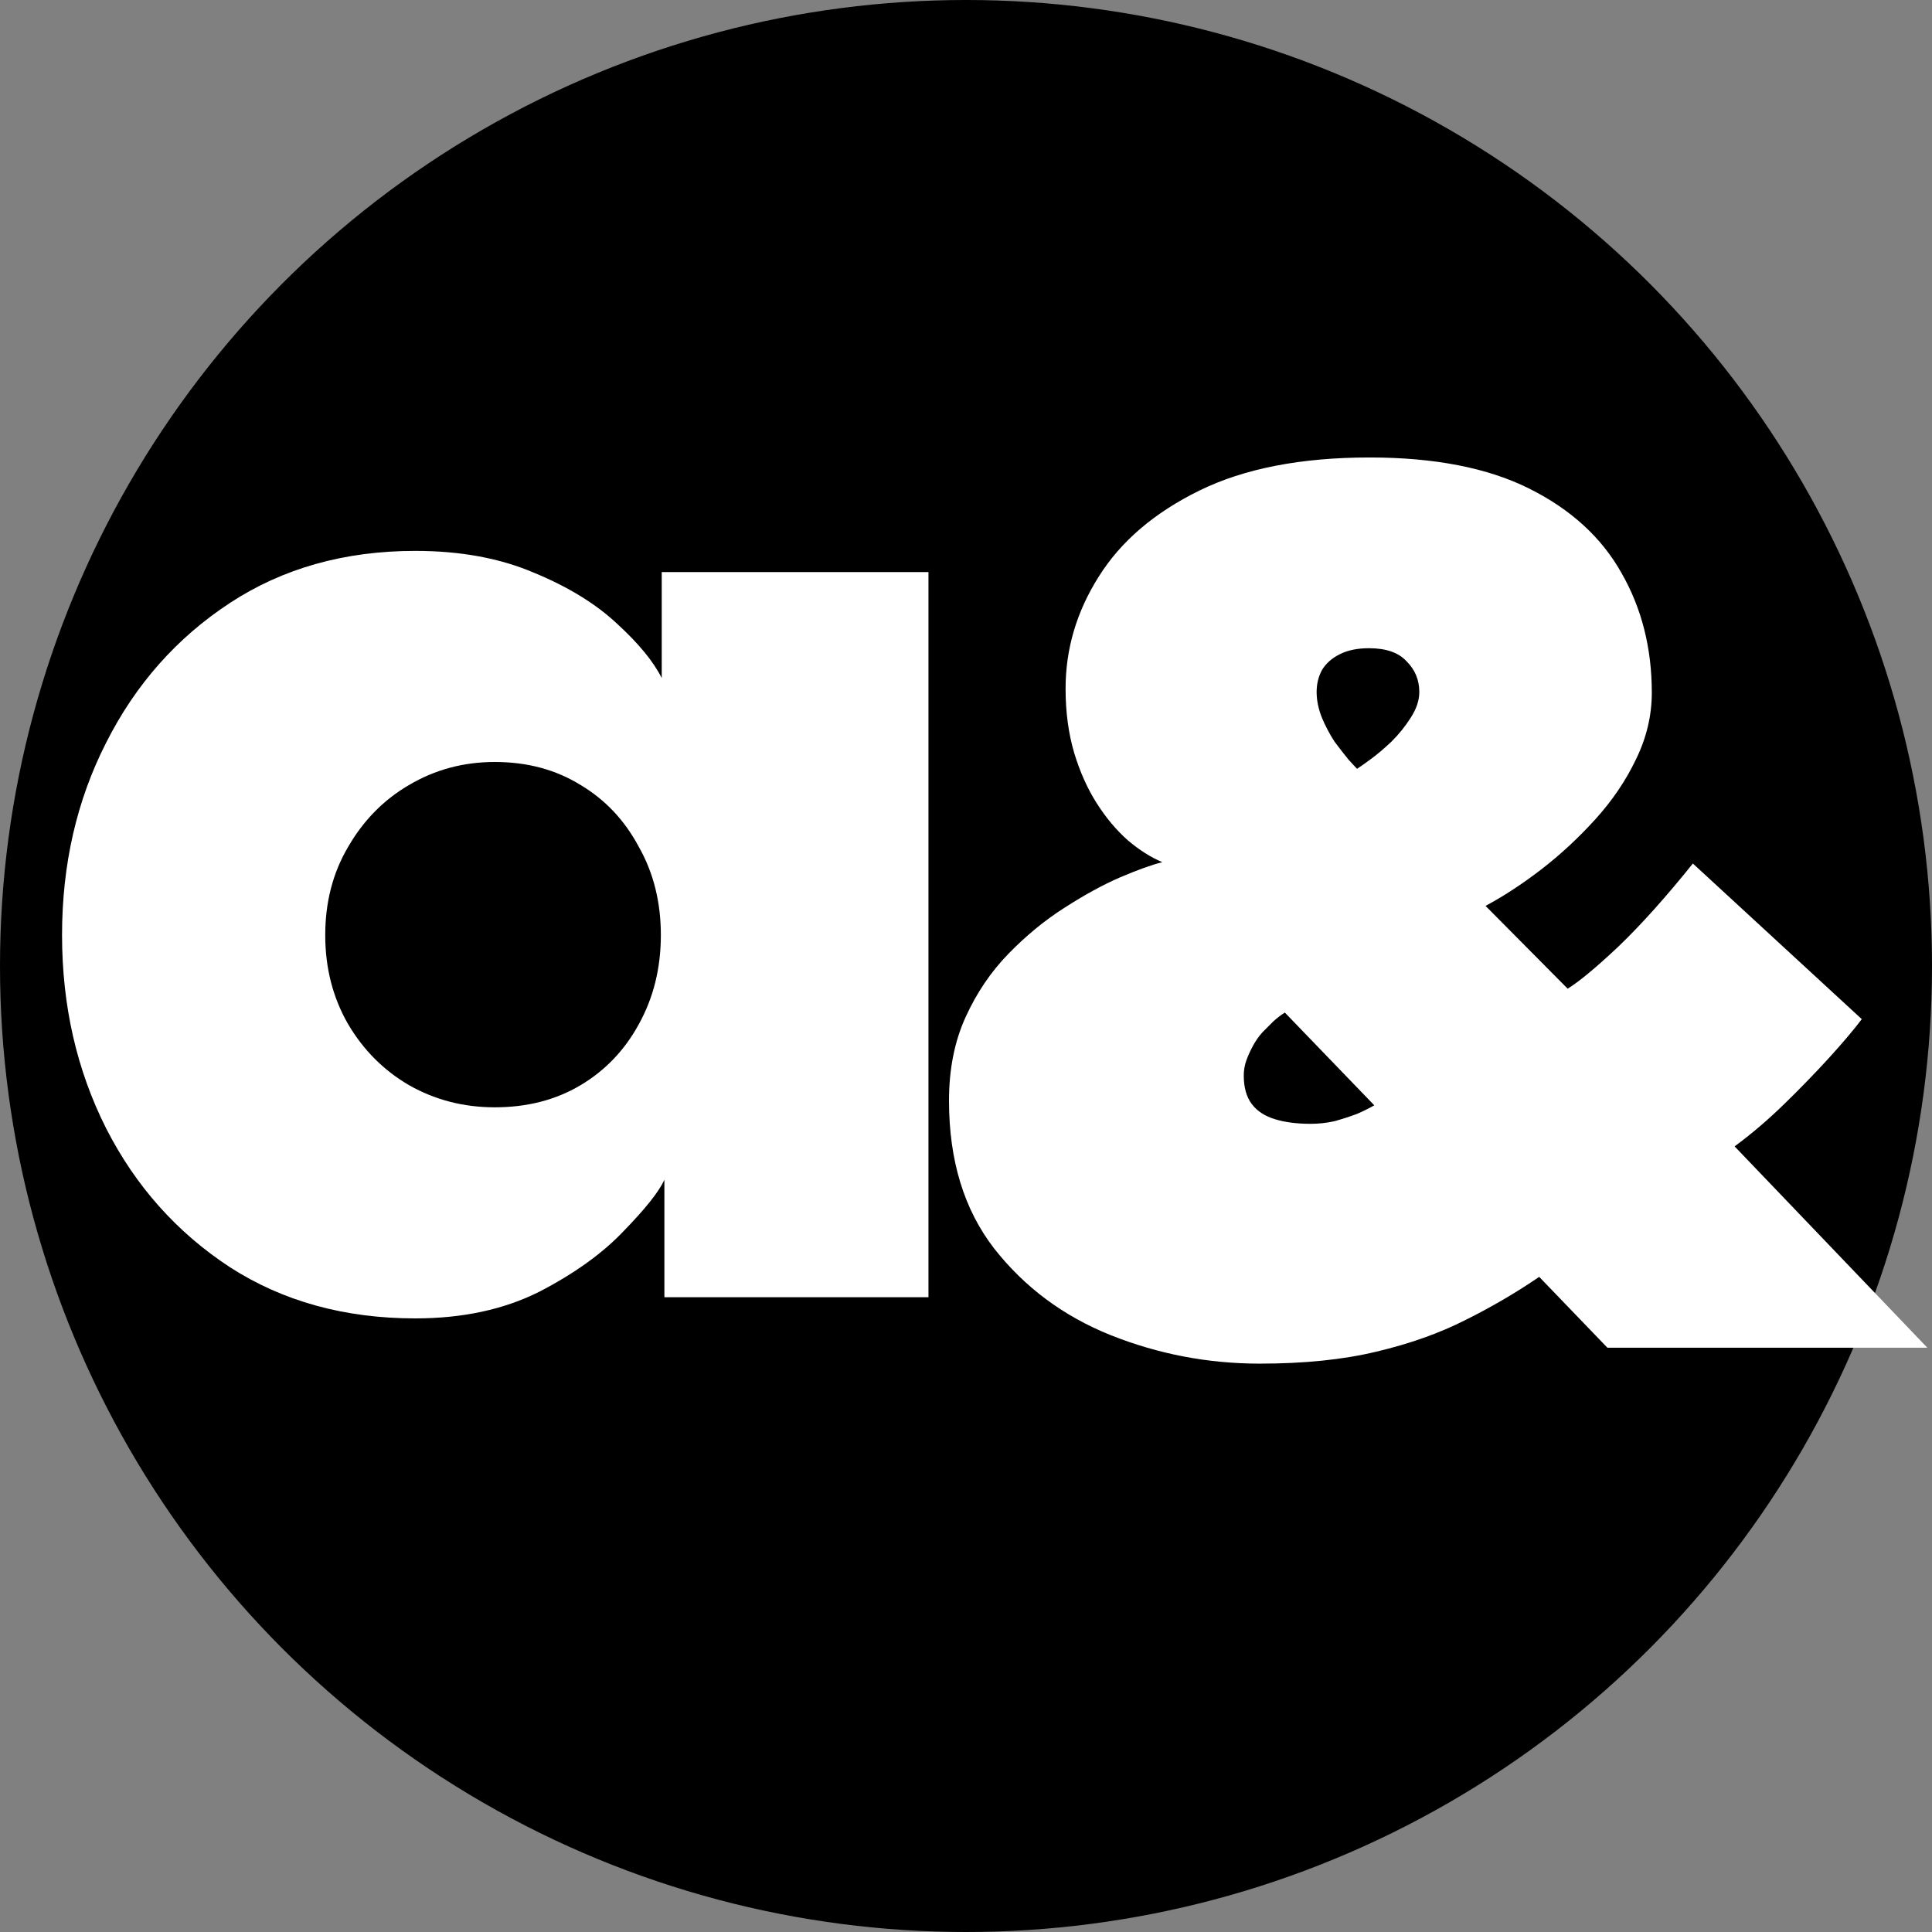 <svg width="70" height="70" viewBox="0 0 70 70" fill="none" xmlns="http://www.w3.org/2000/svg">
<rect x="0" y="0" width="70" height="70" fill="#808080" stroke="none"/>
<circle cx="35" cy="35" r="35" fill="black"/>
<path d="M24.072 47V42.744C23.88 43.171 23.389 43.789 22.6 44.6C21.832 45.411 20.808 46.147 19.528 46.808C18.248 47.448 16.755 47.768 15.048 47.768C12.488 47.768 10.248 47.149 8.328 45.912C6.408 44.653 4.915 42.979 3.848 40.888C2.781 38.776 2.248 36.44 2.248 33.88C2.248 31.32 2.781 28.995 3.848 26.904C4.915 24.792 6.408 23.107 8.328 21.848C10.248 20.589 12.488 19.96 15.048 19.96C16.691 19.96 18.131 20.227 19.368 20.76C20.605 21.272 21.608 21.891 22.376 22.616C23.144 23.32 23.677 23.971 23.976 24.568V20.728H33.64V47H24.072ZM11.784 33.88C11.784 35.075 12.061 36.152 12.616 37.112C13.171 38.051 13.907 38.787 14.824 39.32C15.763 39.853 16.797 40.12 17.928 40.12C19.101 40.12 20.136 39.853 21.032 39.32C21.928 38.787 22.632 38.051 23.144 37.112C23.677 36.152 23.944 35.075 23.944 33.88C23.944 32.685 23.677 31.619 23.144 30.68C22.632 29.72 21.928 28.973 21.032 28.44C20.136 27.885 19.101 27.608 17.928 27.608C16.797 27.608 15.763 27.885 14.824 28.44C13.907 28.973 13.171 29.72 12.616 30.68C12.061 31.619 11.784 32.685 11.784 33.88Z" fill="white"/>
<path d="M34.384 39.879C34.384 38.742 34.584 37.734 34.984 36.855C35.384 35.974 35.904 35.206 36.544 34.55C37.184 33.895 37.856 33.343 38.56 32.895C39.28 32.431 39.952 32.062 40.576 31.791C41.216 31.518 41.728 31.334 42.112 31.238C41.696 31.062 41.28 30.799 40.864 30.447C40.448 30.078 40.072 29.631 39.736 29.102C39.4 28.575 39.128 27.966 38.92 27.279C38.712 26.575 38.608 25.799 38.608 24.951C38.608 23.511 39.008 22.159 39.808 20.895C40.608 19.614 41.824 18.575 43.456 17.774C45.088 16.974 47.144 16.575 49.624 16.575C51.976 16.575 53.904 16.951 55.408 17.703C56.912 18.454 58.024 19.471 58.744 20.75C59.48 22.03 59.848 23.479 59.848 25.095C59.848 25.927 59.656 26.735 59.272 27.518C58.904 28.287 58.416 29.006 57.808 29.678C57.2 30.351 56.544 30.959 55.84 31.503C55.152 32.031 54.48 32.471 53.824 32.822L56.8 35.822C57.216 35.566 57.832 35.054 58.648 34.286C59.464 33.502 60.36 32.502 61.336 31.287L67.456 36.926C67.152 37.327 66.752 37.798 66.256 38.343C65.76 38.886 65.216 39.447 64.624 40.023C64.048 40.583 63.456 41.087 62.848 41.535L69.832 48.831H58.24L55.768 46.263C54.952 46.822 54.064 47.343 53.104 47.822C52.16 48.303 51.08 48.687 49.864 48.974C48.664 49.263 47.256 49.407 45.64 49.407C43.768 49.407 41.968 49.062 40.24 48.374C38.528 47.687 37.12 46.639 36.016 45.23C34.928 43.822 34.384 42.038 34.384 39.879ZM46.552 36.687C46.424 36.767 46.288 36.87 46.144 36.998C46.016 37.127 45.88 37.263 45.736 37.407C45.608 37.55 45.496 37.711 45.4 37.886C45.304 38.062 45.224 38.239 45.16 38.414C45.096 38.59 45.064 38.775 45.064 38.967C45.064 39.398 45.16 39.742 45.352 39.998C45.544 40.255 45.824 40.438 46.192 40.55C46.56 40.663 46.992 40.718 47.488 40.718C47.776 40.718 48.064 40.687 48.352 40.623C48.64 40.542 48.912 40.455 49.168 40.358C49.424 40.246 49.632 40.142 49.792 40.047L46.552 36.687ZM49.6 23.486C49.184 23.486 48.832 23.558 48.544 23.703C48.256 23.846 48.04 24.038 47.896 24.279C47.768 24.518 47.704 24.782 47.704 25.07C47.704 25.375 47.768 25.686 47.896 26.006C48.024 26.311 48.176 26.599 48.352 26.87C48.544 27.127 48.712 27.343 48.856 27.518C49.016 27.695 49.12 27.806 49.168 27.855C49.248 27.806 49.408 27.695 49.648 27.518C49.888 27.343 50.144 27.127 50.416 26.87C50.688 26.599 50.92 26.311 51.112 26.006C51.32 25.686 51.424 25.375 51.424 25.07C51.424 24.639 51.272 24.27 50.968 23.966C50.68 23.646 50.224 23.486 49.6 23.486Z" fill="white"/>
</svg>
